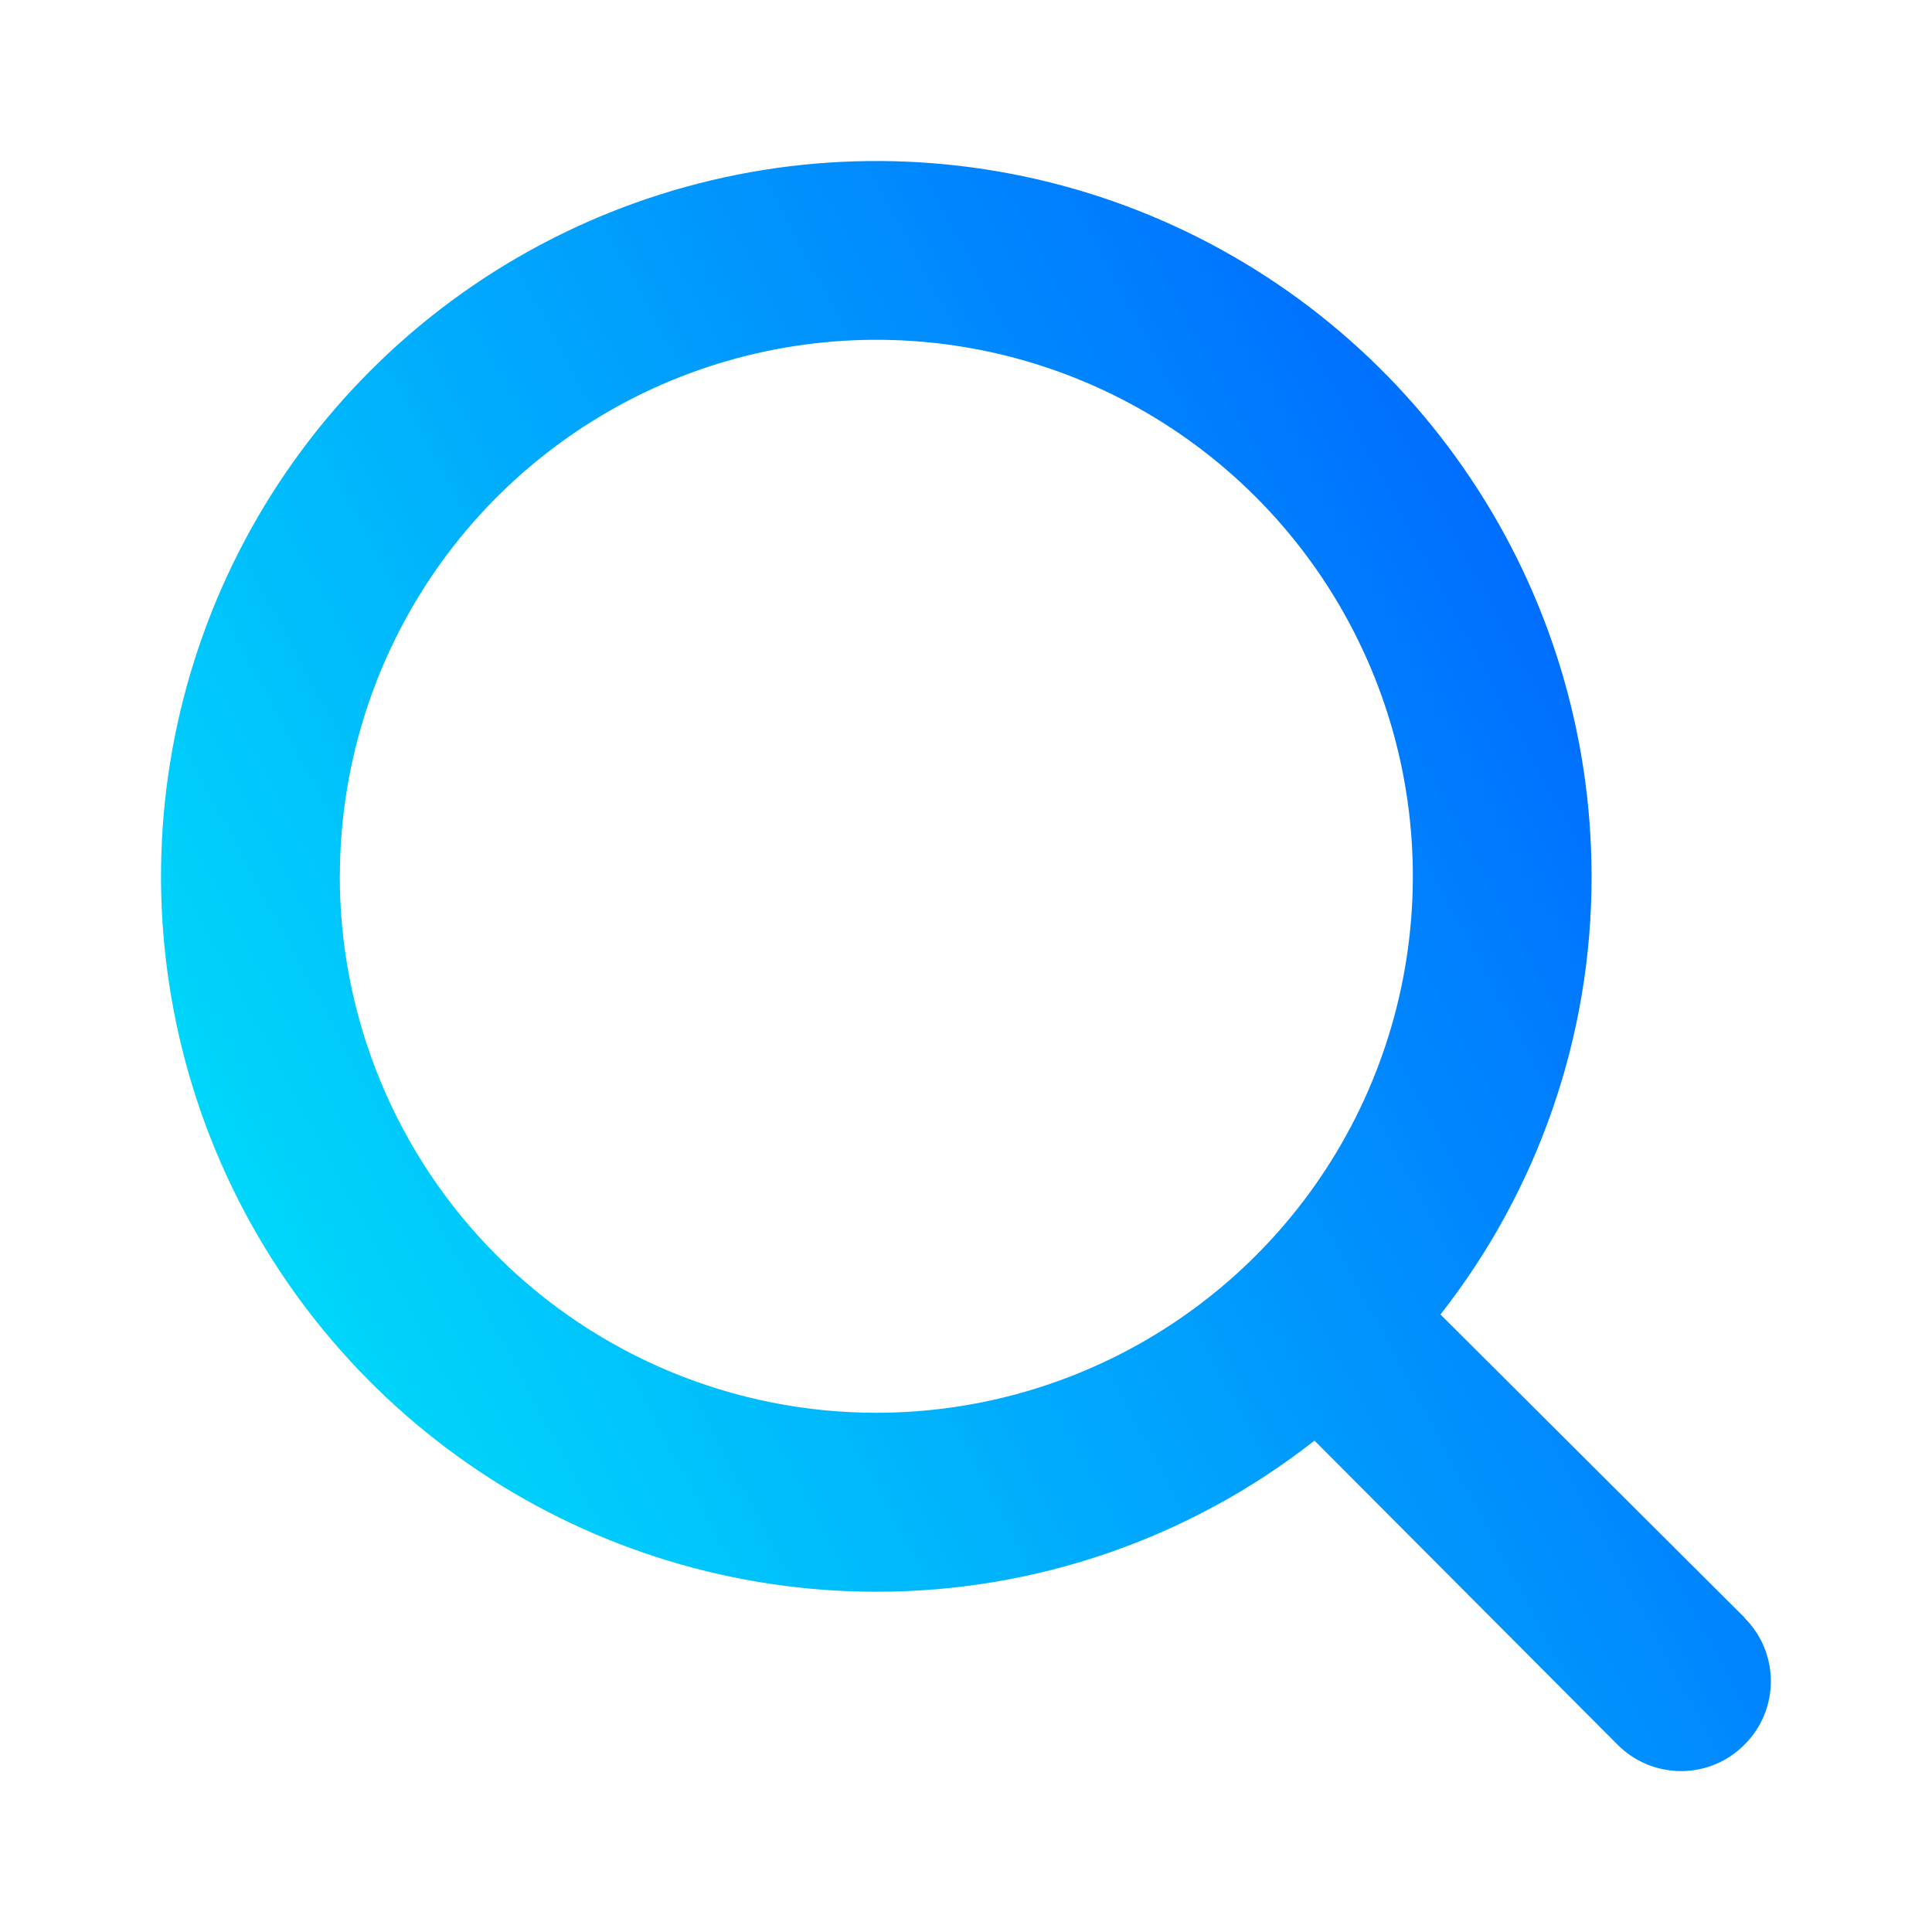 <?xml version="1.0" encoding="UTF-8" standalone="no"?>
<svg
   width="24"
   height="24"
   viewBox="0 0 24 24"
   fill="none"
   version="1.1"
   id="svg11"
   sodipodi:docname="preferences-system-search.svg"
   inkscape:version="1.3.2 (091e20ef0f, 2023-11-25, custom)"
   xmlns:inkscape="http://www.inkscape.org/namespaces/inkscape"
   xmlns:sodipodi="http://sodipodi.sourceforge.net/DTD/sodipodi-0.dtd"
   xmlns="http://www.w3.org/2000/svg"
   xmlns:svg="http://www.w3.org/2000/svg">
  <sodipodi:namedview
     id="namedview13"
     pagecolor="#ffffff"
     bordercolor="#666666"
     borderopacity="1.0"
     inkscape:pageshadow="2"
     inkscape:pageopacity="0.0"
     inkscape:pagecheckerboard="0"
     showgrid="false"
     inkscape:zoom="52.333334"
     inkscape:cx="4.8535031"
     inkscape:cy="18.028662"
     inkscape:current-layer="svg11"
     inkscape:showpageshadow="2"
     inkscape:deskcolor="#d1d1d1" />
  <path
     d="m 21.671,20.094 -3.777,-3.765 c 1.218,-1.552 1.88,-3.469 1.877,-5.443 0,-1.757 -0.521,-3.476 -1.498,-4.937 C 17.298,4.488 15.91,3.349 14.287,2.676 12.663,2.004 10.876,1.828 9.152,2.171 7.429,2.514 5.845,3.36 4.603,4.603 3.36,5.845 2.514,7.429 2.171,9.152 1.828,10.876 2.004,12.663 2.676,14.287 c 0.673,1.624 1.812,3.011 3.273,3.988 1.461,0.976 3.179,1.498 4.937,1.498 1.973,0.002 3.89,-0.659 5.443,-1.877 l 3.765,3.777 c 0.103,0.104 0.226,0.187 0.361,0.243 0.135,0.056 0.281,0.085 0.427,0.085 0.147,0 0.292,-0.029 0.427,-0.085 0.135,-0.056 0.258,-0.139 0.361,-0.243 0.104,-0.103 0.187,-0.226 0.243,-0.361 0.056,-0.135 0.085,-0.281 0.085,-0.427 0,-0.147 -0.029,-0.292 -0.085,-0.427 -0.056,-0.135 -0.139,-0.258 -0.243,-0.361 z M 4.222,10.886 c 0,-1.318 0.391,-2.607 1.123,-3.703 0.732,-1.096 1.773,-1.95 2.991,-2.455 1.218,-0.504 2.558,-0.636 3.851,-0.379 1.293,0.257 2.48,0.892 3.412,1.824 0.932,0.932 1.567,2.12 1.824,3.412 0.257,1.293 0.125,2.633 -0.379,3.851 -0.504,1.218 -1.359,2.259 -2.455,2.991 -1.096,0.732 -2.384,1.123 -3.703,1.123 -1.768,0 -3.463,-0.702 -4.713,-1.952 -1.25,-1.25 -1.952,-2.945 -1.952,-4.712 z"
     fill="url(#paint0_linear)"
     id="path2"
     style="fill:url(#paint0_linear);stroke-width:1.111" />
  <defs
     id="defs9">
    <linearGradient
       id="paint0_linear"
       x1="3.072"
       y1="21.608"
       x2="21.006"
       y2="12.003"
       gradientUnits="userSpaceOnUse"
       gradientTransform="matrix(1.111,0,0,1.111,-1.332,-1.332)">
      <stop
         stop-color="#00FFFF"
         id="stop4"
         style="stop-color:#00f1fa;stop-opacity:1;"
         offset="0" />
      <stop
         offset="1"
         stop-color="#5558ff"
         id="stop6"
         style="stop-color:#006cff;stop-opacity:1;" />
    </linearGradient>
  </defs>
</svg>
